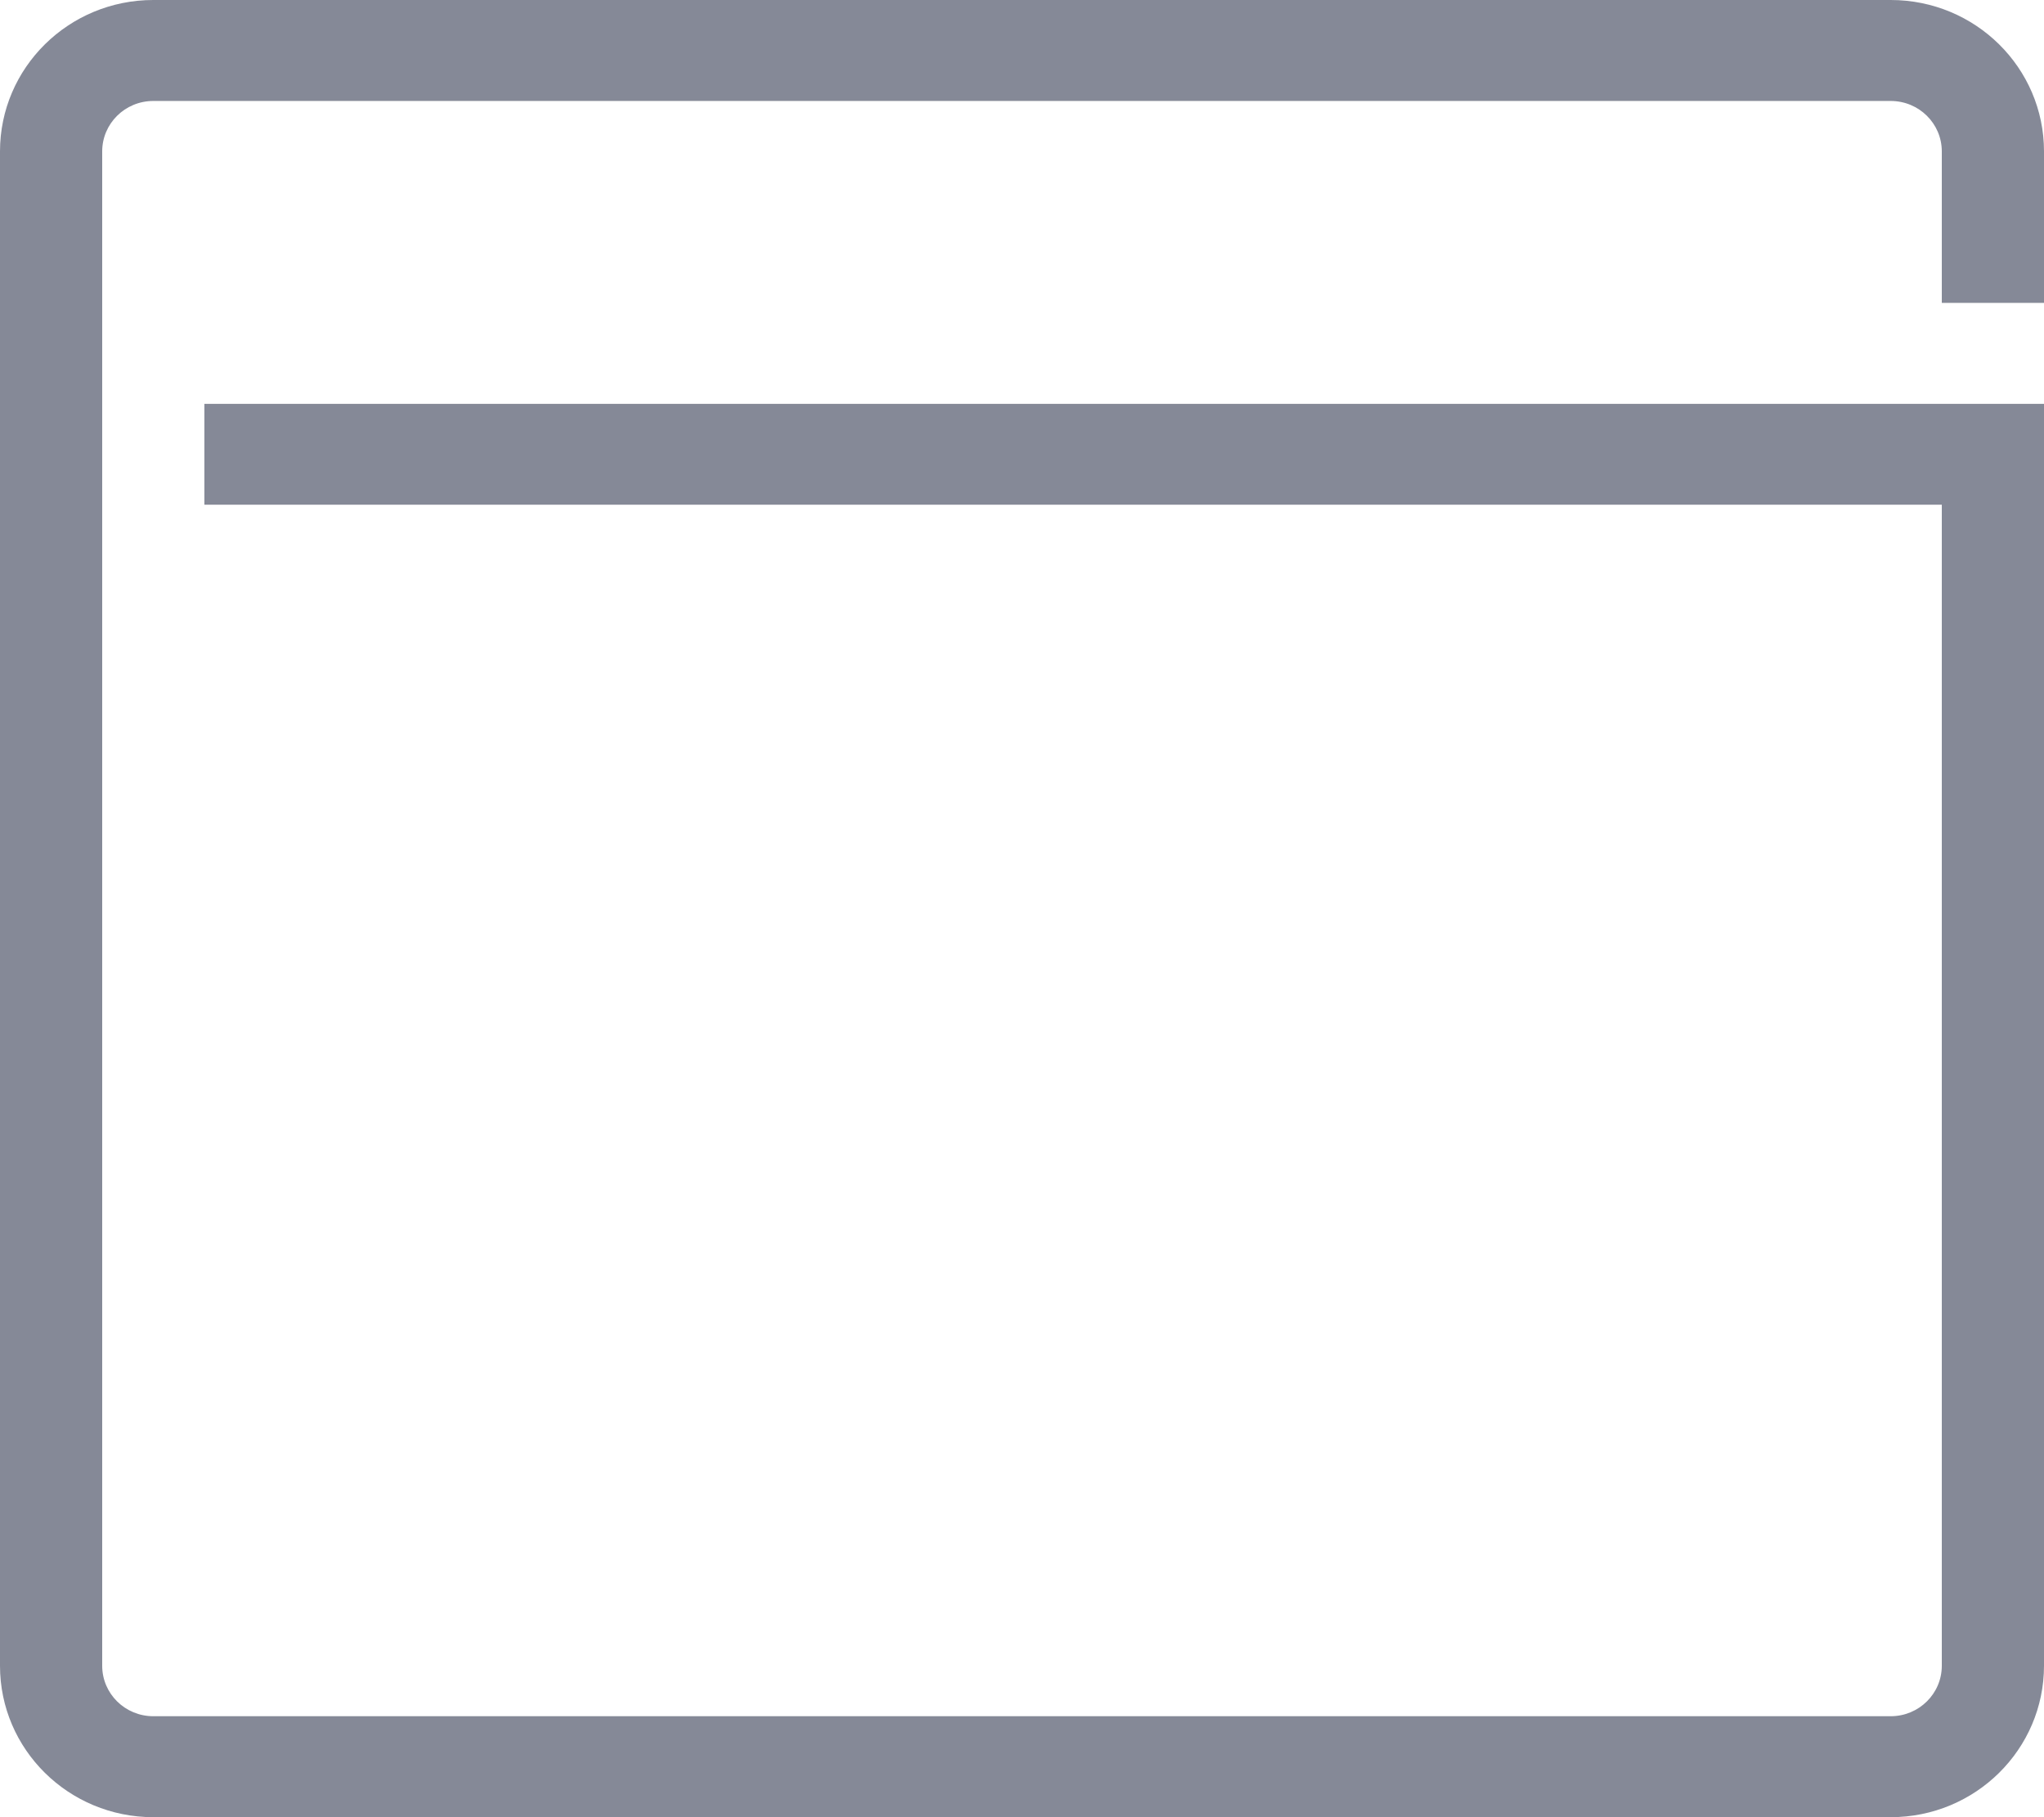 <svg xmlns="http://www.w3.org/2000/svg" width="18" height="16" viewBox="0 0 18 16">
    <g fill="none" fill-rule="evenodd">
        <path fill="#858997" fill-rule="nonzero" d="M19.1 7.444H3.8v-.888H20v11.11c0 .737-.604 1.334-1.35 1.334H3.35C2.604 19 2 18.403 2 17.667V4.333C2 3.597 2.604 3 3.35 3h15.3c.746 0 1.35.597 1.35 1.333v1.334h-.9V4.333c0-.245-.201-.444-.45-.444H3.35c-.249 0-.45.199-.45.444v13.334c0 .245.201.444.45.444h15.3c.249 0 .45-.199.45-.444V7.444z" transform="translate(-2 -3)"/>
        <path d="M0 0H22V22H0z" transform="translate(-2 -3)"/>
    </g>
</svg>
